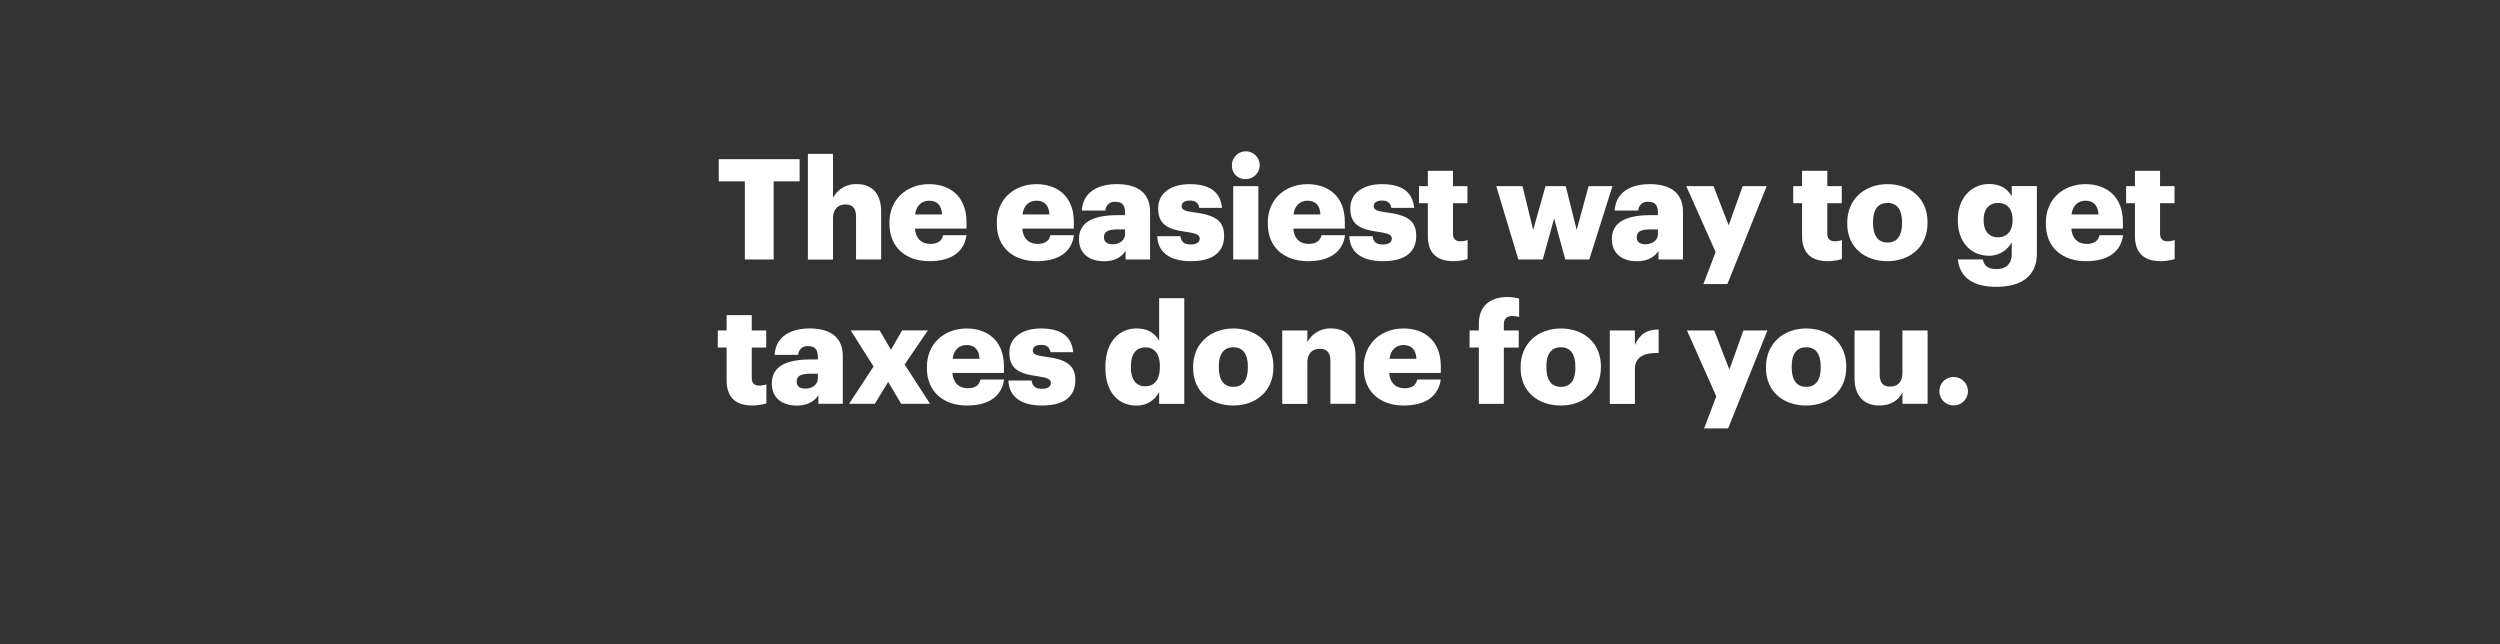 <svg xmlns="http://www.w3.org/2000/svg" viewBox="0 0 970 250"><rect x="0" y="0" width="970" height="250" fill="#333333" stroke="none"/><title>H01</title><g id="Layer_2" data-name="Layer 2"><g id="Rect"><rect width="970" height="250" fill="none"/></g><g id="The_easiest_way_to_get_taxes_done_for_you." data-name="The easiest way to get taxes done for you."><path d="M289,70.36H278.88v-8.6h31.37v8.6H300.18v30.32H289Z" fill="#fff"/><path d="M313.46,59.69h9.75V76.78a10,10,0,0,1,9.37-5.33c5.5,0,9.31,3.43,9.31,10.72v18.51h-9.75V84.13c0-3.21-1.25-4.79-4.08-4.79s-4.85,1.74-4.85,5.39v16h-9.75Z" fill="#fff"/><path d="M345.1,86.8v-.44c0-9.14,6.81-14.91,15.41-14.91,7.79,0,14.49,4.46,14.49,14.7v2.56H355c.28,3.75,2.46,5.93,5.94,5.93,3.21,0,4.58-1.47,5-3.38H375c-.88,6.43-5.83,10.08-14.44,10.08C351.63,101.34,345.1,96.11,345.1,86.8Zm20.42-3.59c-.16-3.43-1.85-5.34-5-5.34-2.94,0-5,1.91-5.45,5.34Z" fill="#fff"/><path d="M386.75,86.8v-.44c0-9.14,6.81-14.91,15.42-14.91,7.78,0,14.48,4.46,14.48,14.7v2.56h-20c.27,3.75,2.45,5.93,5.94,5.93,3.21,0,4.57-1.47,4.95-3.38h9.15c-.87,6.43-5.83,10.08-14.43,10.08C393.29,101.34,386.75,96.11,386.75,86.8Zm20.42-3.59c-.16-3.43-1.85-5.34-5-5.34-2.95,0-5,1.91-5.45,5.34Z" fill="#fff"/><path d="M418.66,92.79c0-6.7,5.66-9.31,15.14-9.31h2.72v-.65c0-2.73-.65-4.52-3.75-4.52a3.5,3.5,0,0,0-3.87,3.37h-9.15c.44-6.86,5.83-10.23,13.61-10.23s12.86,3.21,12.86,10.78v18.45h-9.48V97.36c-1.36,2.07-3.87,4-8.44,4C423.18,101.34,418.66,98.83,418.66,92.79Zm17.86-2.07V89H434c-3.92,0-5.66.76-5.66,3.1,0,1.63,1.09,2.67,3.38,2.67C434.45,94.75,436.52,93.17,436.52,90.72Z" fill="#fff"/><path d="M449,91.65h9c.33,2.06,1.25,3.21,4,3.21,2.4,0,3.49-.93,3.49-2.34s-1.37-2-5.29-2.56c-7.62-1-10.83-3.21-10.83-9.15,0-6.31,5.6-9.36,12.19-9.36,7,0,11.93,2.39,12.58,9.2h-8.82c-.38-1.91-1.41-2.83-3.65-2.83s-3.21.92-3.21,2.23,1.31,1.9,4.79,2.34c7.9,1,11.71,3,11.71,9.15,0,6.75-5,9.8-12.91,9.8C454,101.34,449.26,98,449,91.65Z" fill="#fff"/><path d="M478,64.48a5.38,5.38,0,1,1,5.34,5A5.08,5.08,0,0,1,478,64.48Zm.49,7.73h9.75v28.47h-9.75Z" fill="#fff"/><path d="M491.9,86.8v-.44c0-9.14,6.81-14.91,15.41-14.91,7.79,0,14.49,4.46,14.49,14.7v2.56h-20c.27,3.75,2.45,5.93,5.93,5.93,3.21,0,4.58-1.47,5-3.38h9.15c-.88,6.43-5.83,10.08-14.43,10.08C498.43,101.34,491.9,96.11,491.9,86.8Zm20.42-3.59c-.16-3.43-1.85-5.34-5-5.34-2.94,0-5,1.91-5.45,5.34Z" fill="#fff"/><path d="M523.54,91.65h9c.33,2.06,1.25,3.21,4,3.21,2.4,0,3.49-.93,3.49-2.34s-1.37-2-5.29-2.56c-7.62-1-10.83-3.21-10.83-9.15,0-6.31,5.61-9.36,12.2-9.36,7,0,11.92,2.39,12.58,9.2h-8.83c-.38-1.91-1.41-2.83-3.65-2.83s-3.21.92-3.21,2.23,1.31,1.9,4.79,2.34c7.9,1,11.71,3,11.71,9.15,0,6.75-5,9.8-12.9,9.8C528.49,101.34,523.75,98,523.54,91.65Z" fill="#fff"/><path d="M554,91.54V78.85h-3.43V72.21H554V66.27h9.75v5.94h5.61v6.64h-5.61V90.61c0,2.07,1,3,2.89,3a7.61,7.61,0,0,0,2.78-.49v7.4a20.41,20.41,0,0,1-5.4.82C557.57,101.34,554,98.23,554,91.54Z" fill="#fff"/><path d="M580.54,72.21h10.19l4.14,17,4.79-17h7.84l4.25,17,4.63-17h9.26l-9,28.47h-9.32L603,84.79l-4.41,15.89h-9.48Z" fill="#fff"/><path d="M625.42,92.79c0-6.7,5.66-9.31,15.13-9.31h2.73v-.65c0-2.73-.66-4.52-3.76-4.52a3.5,3.5,0,0,0-3.87,3.37H626.5c.44-6.86,5.83-10.23,13.62-10.23S653,74.66,653,82.23v18.45H643.5V97.36c-1.37,2.07-3.87,4-8.45,4C629.93,101.34,625.42,98.83,625.42,92.79Zm17.86-2.07V89h-2.56c-3.92,0-5.67.76-5.67,3.1,0,1.63,1.09,2.67,3.38,2.67C641.21,94.75,643.28,93.17,643.28,90.72Z" fill="#fff"/><path d="M665.66,97.8,654.27,72.21h10.57l5.88,15.19,5.45-15.19h9.31l-15.25,38h-9.31Z" fill="#fff"/><path d="M699.2,91.54V78.85h-3.43V72.21h3.43V66.27H709v5.94h5.6v6.64H709V90.61c0,2.07,1,3,2.88,3a7.57,7.57,0,0,0,2.78-.49v7.4a20.32,20.32,0,0,1-5.39.82C702.79,101.34,699.2,98.23,699.2,91.54Z" fill="#fff"/><path d="M716.73,86.8v-.44c0-9.14,6.81-14.91,15.63-14.91s15.52,5.6,15.52,14.64v.44c0,9.25-6.81,14.81-15.58,14.81S716.73,96,716.73,86.8ZM738,86.64V86.2c0-4.79-1.91-7.46-5.61-7.46s-5.66,2.56-5.66,7.35v.44c0,4.9,1.9,7.57,5.66,7.57S738,91.37,738,86.64Z" fill="#fff"/><path d="M759.64,100.68h9.69c.44,2.07,1.69,3.71,5.23,3.71,4.3,0,6-2.45,6-6V94a10,10,0,0,1-8.82,5.23c-6.64,0-12.09-4.9-12.09-13.67v-.43c0-8.39,5.39-13.72,12.09-13.72,4.52,0,7.19,1.9,8.82,4.79v-4h9.75V98.29c0,8.49-5.61,13-15.79,13C764.87,111.25,760.4,107.16,759.64,100.68Zm21.24-15.13v-.38c0-3.92-2-6.43-5.61-6.43s-5.61,2.56-5.61,6.48v.44c0,3.92,2.07,6.42,5.55,6.42S780.88,89.58,780.88,85.55Z" fill="#fff"/><path d="M793.78,86.8v-.44c0-9.14,6.81-14.91,15.41-14.91,7.79,0,14.49,4.46,14.49,14.7v2.56h-20c.27,3.75,2.45,5.93,5.93,5.93,3.21,0,4.58-1.47,5-3.38h9.15c-.88,6.43-5.83,10.08-14.43,10.08C800.31,101.34,793.78,96.11,793.78,86.8Zm20.42-3.59c-.16-3.43-1.85-5.34-5-5.34-2.94,0-5,1.91-5.45,5.34Z" fill="#fff"/><path d="M828.36,91.54V78.85h-3.43V72.21h3.43V66.27h9.74v5.94h5.61v6.64H838.1V90.61c0,2.07,1,3,2.89,3a7.57,7.57,0,0,0,2.78-.49v7.4a20.32,20.32,0,0,1-5.39.82C832,101.34,828.36,98.23,828.36,91.54Z" fill="#fff"/><path d="M281.93,147.54V134.85H278.5v-6.64h3.43v-5.93h9.75v5.93h5.61v6.64h-5.61v11.76c0,2.07,1,3,2.89,3a7.61,7.61,0,0,0,2.78-.49v7.4a20.41,20.41,0,0,1-5.4.82C285.53,157.34,281.93,154.23,281.93,147.54Z" fill="#fff"/><path d="M299.47,148.79c0-6.7,5.66-9.31,15.14-9.31h2.72v-.65c0-2.73-.65-4.52-3.76-4.52a3.49,3.49,0,0,0-3.86,3.37h-9.15c.43-6.86,5.82-10.23,13.61-10.23S327,130.66,327,138.23v18.45h-9.47v-3.32c-1.36,2.07-3.87,4-8.44,4C304,157.34,299.47,154.83,299.47,148.79Zm17.86-2.07V145h-2.56c-3.92,0-5.66.76-5.66,3.1,0,1.63,1.09,2.67,3.37,2.67C315.26,150.75,317.33,149.17,317.33,146.72Z" fill="#fff"/><path d="M338.94,142.2l-8.87-14h11.22l4.41,7.51,4.3-7.51h10l-9,13.23,9.86,15.24H349.67l-5.06-8.49-5.17,8.49h-10Z" fill="#fff"/><path d="M359.64,142.8v-.43c0-9.15,6.8-14.92,15.41-14.92,7.79,0,14.48,4.46,14.48,14.7v2.56h-20c.28,3.75,2.45,5.93,5.94,5.93,3.21,0,4.57-1.47,4.95-3.38h9.15c-.87,6.43-5.82,10.08-14.43,10.08C366.17,157.34,359.64,152.11,359.64,142.8Zm20.42-3.59c-.17-3.43-1.85-5.34-5-5.34-2.94,0-5,1.91-5.45,5.34Z" fill="#fff"/><path d="M391.27,147.65h9c.32,2.06,1.25,3.21,4,3.21,2.39,0,3.48-.93,3.48-2.34s-1.36-2-5.28-2.56c-7.62-1-10.84-3.21-10.84-9.15,0-6.31,5.61-9.36,12.2-9.36,7,0,11.93,2.39,12.58,9.2h-8.82c-.38-1.91-1.42-2.83-3.65-2.83s-3.21.92-3.21,2.23,1.3,1.91,4.79,2.34c7.9,1,11.71,3.05,11.71,9.15,0,6.75-5,9.8-12.91,9.8C396.23,157.34,391.49,154,391.27,147.65Z" fill="#fff"/><path d="M428.9,142.75v-.44c0-9.69,5.33-14.86,12.09-14.86,4.46,0,7.13,1.9,8.76,4.79V115.69h9.75v41h-9.75v-4.62a9.58,9.58,0,0,1-8.87,5.28C434.29,157.34,428.9,152.6,428.9,142.75Zm21.13-.17v-.43c0-4.79-2-7.35-5.61-7.35s-5.61,2.45-5.61,7.4v.44c0,4.79,2.12,7.24,5.5,7.24C447.85,149.88,450,147.43,450,142.58Z" fill="#fff"/><path d="M462.93,142.8v-.43c0-9.15,6.81-14.92,15.63-14.92s15.52,5.6,15.52,14.64v.44c0,9.25-6.81,14.81-15.57,14.81S462.93,152,462.93,142.8Zm21.24-.16v-.44c0-4.79-1.91-7.46-5.61-7.46s-5.66,2.56-5.66,7.35v.44c0,4.9,1.9,7.57,5.66,7.57S484.17,147.37,484.17,142.64Z" fill="#fff"/><path d="M497.51,128.21h9.75v4.57a10,10,0,0,1,9.36-5.33c5.5,0,9.31,3.43,9.31,10.72v18.51h-9.74V140.13c0-3.21-1.26-4.79-4.09-4.79s-4.84,1.74-4.84,5.39v16h-9.75Z" fill="#fff"/><path d="M529.14,142.8v-.43c0-9.15,6.81-14.92,15.42-14.92,7.78,0,14.48,4.46,14.48,14.7v2.56H539c.27,3.75,2.45,5.93,5.94,5.93,3.21,0,4.57-1.47,4.95-3.38H559c-.87,6.43-5.83,10.08-14.43,10.08C535.68,157.34,529.14,152.11,529.14,142.8Zm20.43-3.59c-.17-3.43-1.86-5.34-5-5.34-2.95,0-5,1.91-5.45,5.34Z" fill="#fff"/><path d="M573.79,134.85H570.2v-6.64h3.59v-2.5c0-7.08,4.42-10.46,11.17-10.46a17.19,17.19,0,0,1,4.46.6V123a9.18,9.18,0,0,0-2.67-.38c-2.28,0-3.26,1.25-3.26,3.11v2.5h5.77v6.64h-5.77v21.83h-9.7Z" fill="#fff"/><path d="M590,142.8v-.43c0-9.15,6.81-14.92,15.63-14.92s15.52,5.6,15.52,14.64v.44c0,9.25-6.81,14.81-15.58,14.81S590,152,590,142.8Zm21.24-.16v-.44c0-4.79-1.91-7.46-5.61-7.46S600,137.3,600,142.09v.44c0,4.9,1.91,7.57,5.67,7.57S611.26,147.37,611.26,142.64Z" fill="#fff"/><path d="M624.6,128.21h9.74v5.66c1.8-4.24,4.8-6.1,9.21-6v9.09c-5.94-.16-9.21,1.69-9.21,6.26v13.5H624.6Z" fill="#fff"/><path d="M665.93,153.8l-11.39-25.59h10.57L671,143.4l5.45-15.19h9.31l-15.25,38h-9.31Z" fill="#fff"/><path d="M685.2,142.8v-.43c0-9.15,6.81-14.92,15.63-14.92s15.52,5.6,15.52,14.64v.44c0,9.25-6.81,14.81-15.57,14.81S685.2,152,685.2,142.8Zm21.24-.16v-.44c0-4.79-1.91-7.46-5.61-7.46s-5.66,2.56-5.66,7.35v.44c0,4.9,1.9,7.57,5.66,7.57S706.44,147.37,706.44,142.64Z" fill="#fff"/><path d="M719.56,146.78V128.21h9.75v17c0,3.21,1.25,4.79,4,4.79,2.94,0,4.84-1.74,4.84-5.39V128.21h9.75v28.47h-9.75v-4.41c-1.52,2.94-4.3,5.07-9,5.07C723.64,157.34,719.56,154,719.56,146.78Z" fill="#fff"/><path d="M752.5,151.78a5.42,5.42,0,0,1,5.56-5.49,5.5,5.5,0,1,1,0,11A5.43,5.43,0,0,1,752.5,151.78Z" fill="#fff"/></g></g></svg>